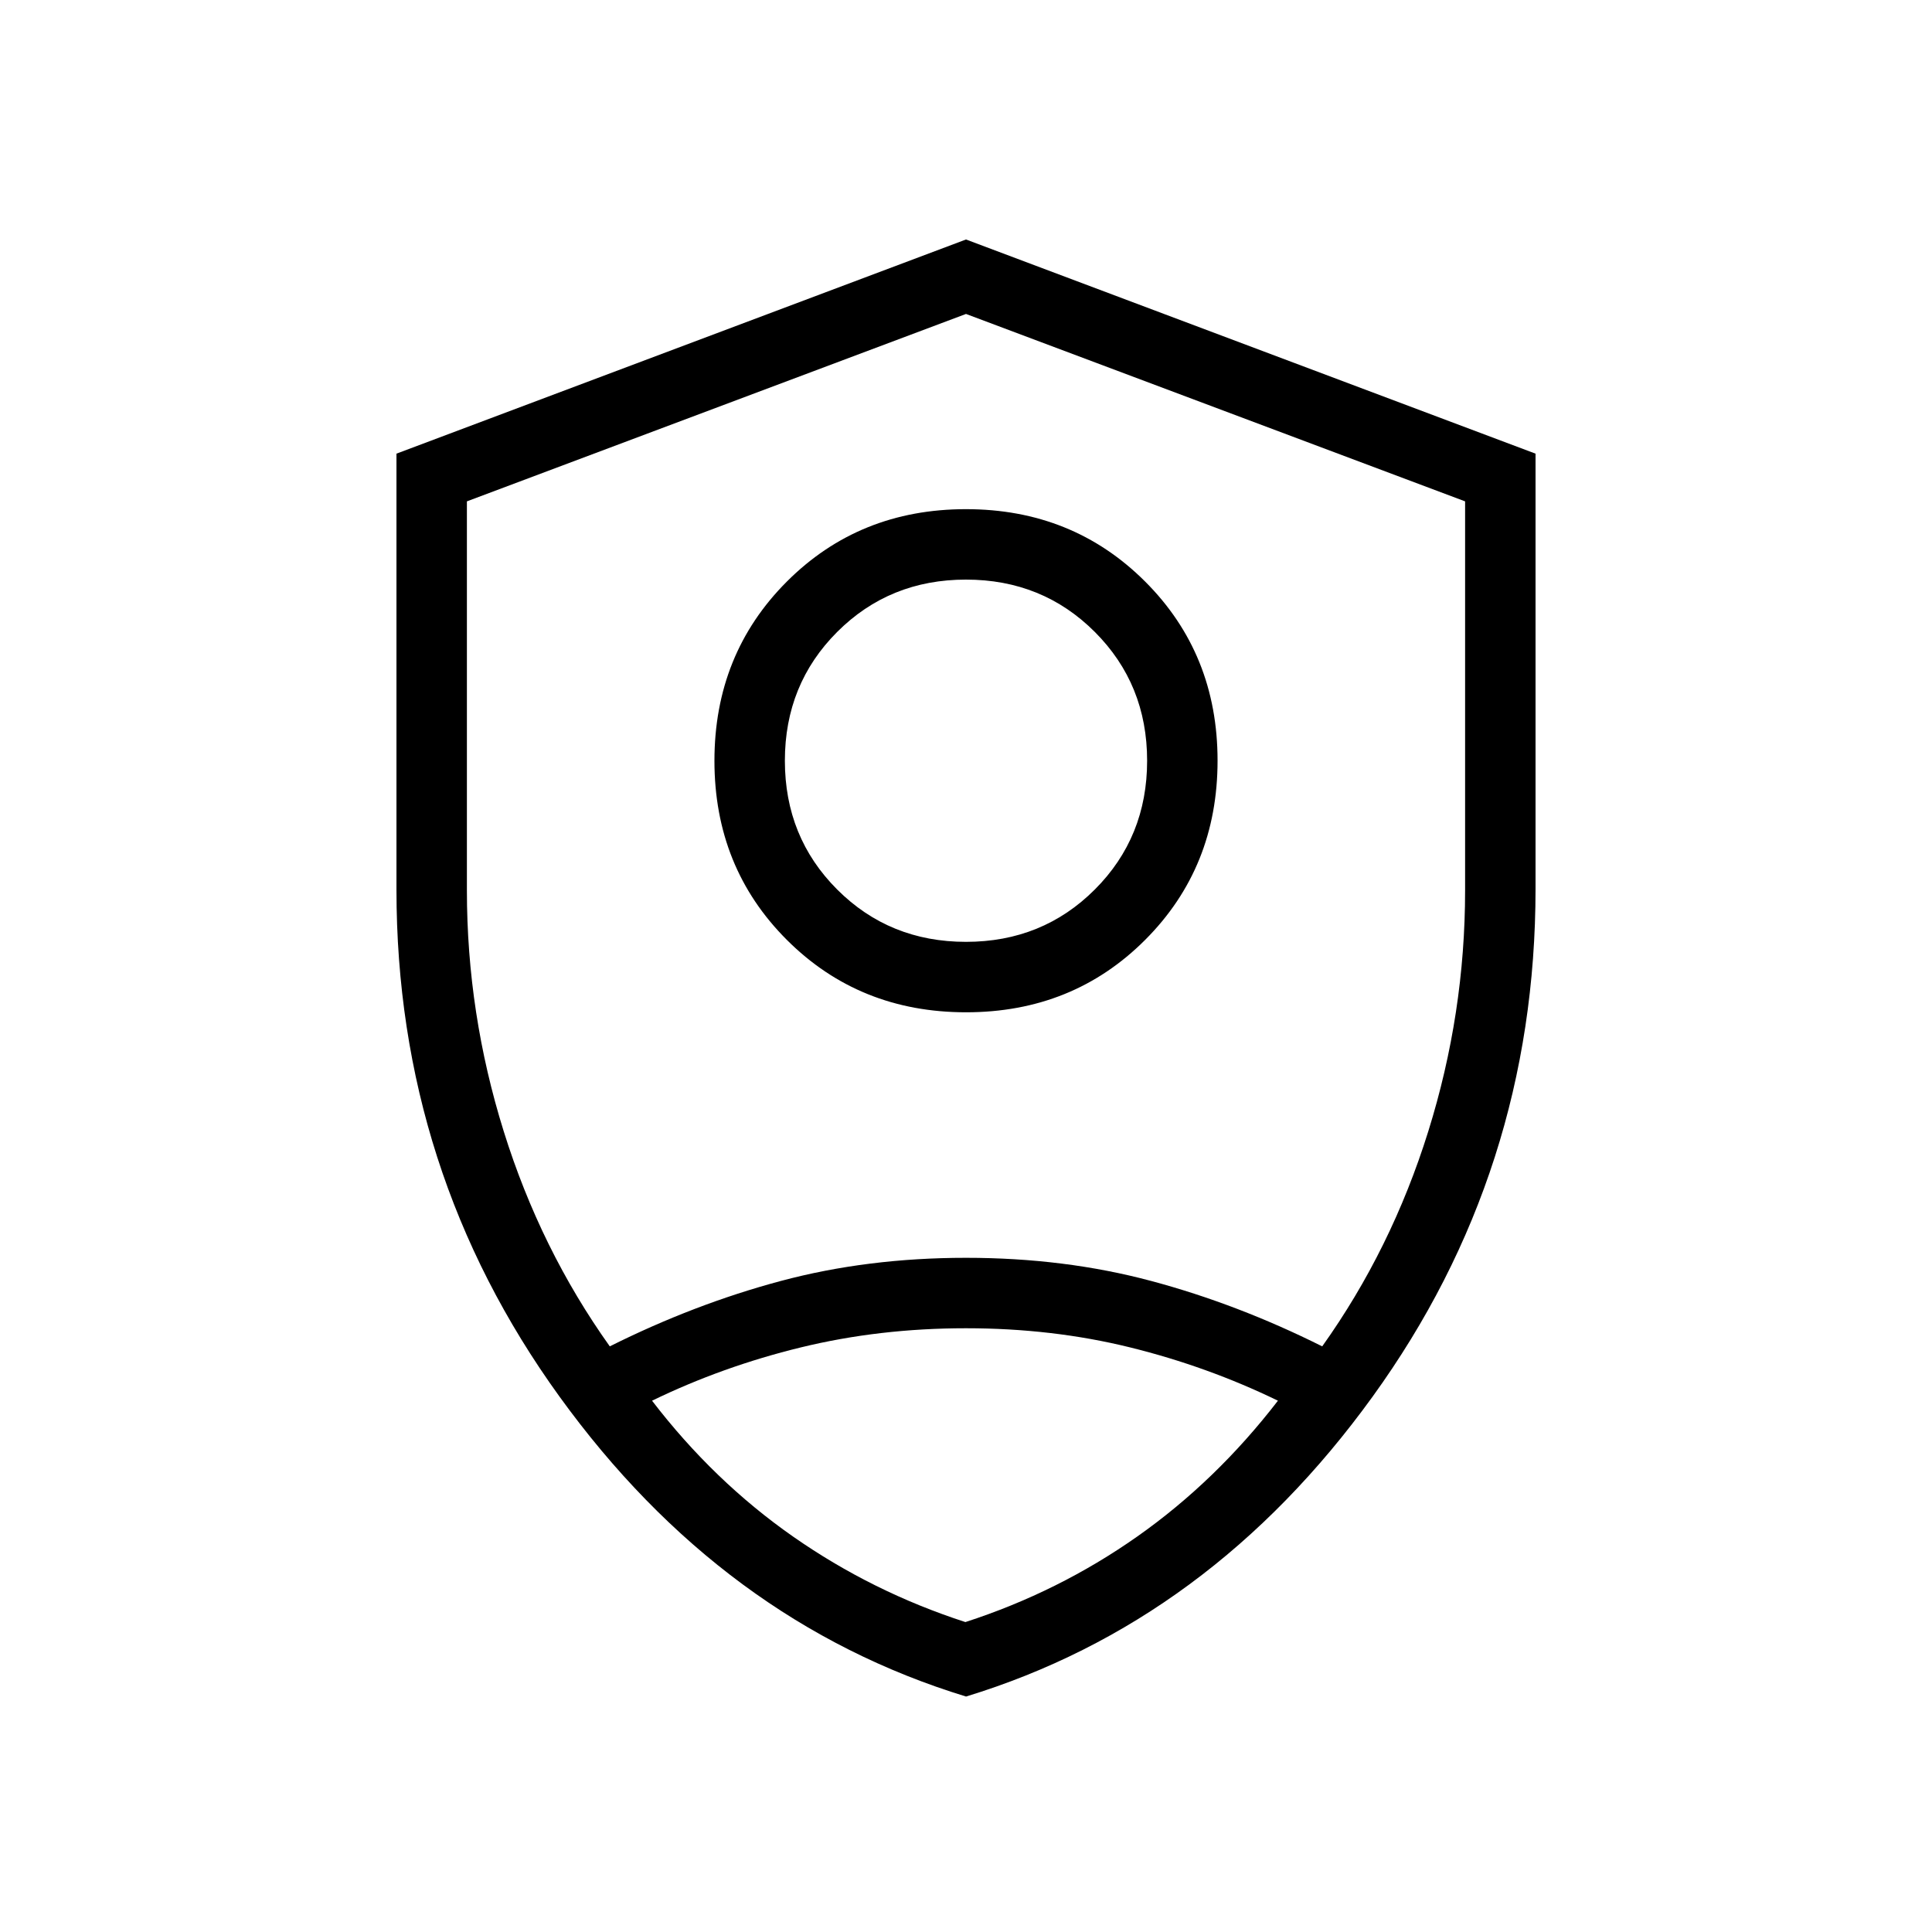 <svg xmlns="http://www.w3.org/2000/svg" height="48" viewBox="0 -960 960 960" width="48"><path d="M480.04-457Q427-457 391-492.96q-36-35.96-36-89T390.96-671q35.96-36 89-36T569-671.04q36 35.96 36 89T569.04-493q-35.96 36-89 36Zm-.04-35q38 0 64-26t26-64q0-38-26-64t-64-26q-38 0-64 26t-26 64q0 38 26 64t64 26Zm.022 375Q359-154 278-266.056q-81-112.056-81-251.874v-216.651L480-841l283 106.419v216.216Q763-378 682.022-266t-202 149ZM480-479Zm0-325-248 93.125v193.362q0 61.09 18.304 119.689Q268.607-339.224 303-291q42-21 85-32.5t92-11.5q49 0 92 11.5t85 32.5q34.393-48.224 52.696-106.824Q728-456.423 728-517.513v-193.362L480-804Zm-.029 504Q437-300 398-290.5q-39 9.5-74 26.5 30.659 39.973 70.031 67.486Q433.403-169 479.702-154q46.298-15 85.396-42.514Q604.196-224.027 635-264q-35-17-73.529-26.5-38.528-9.5-81.5-9.5Z"/></svg>